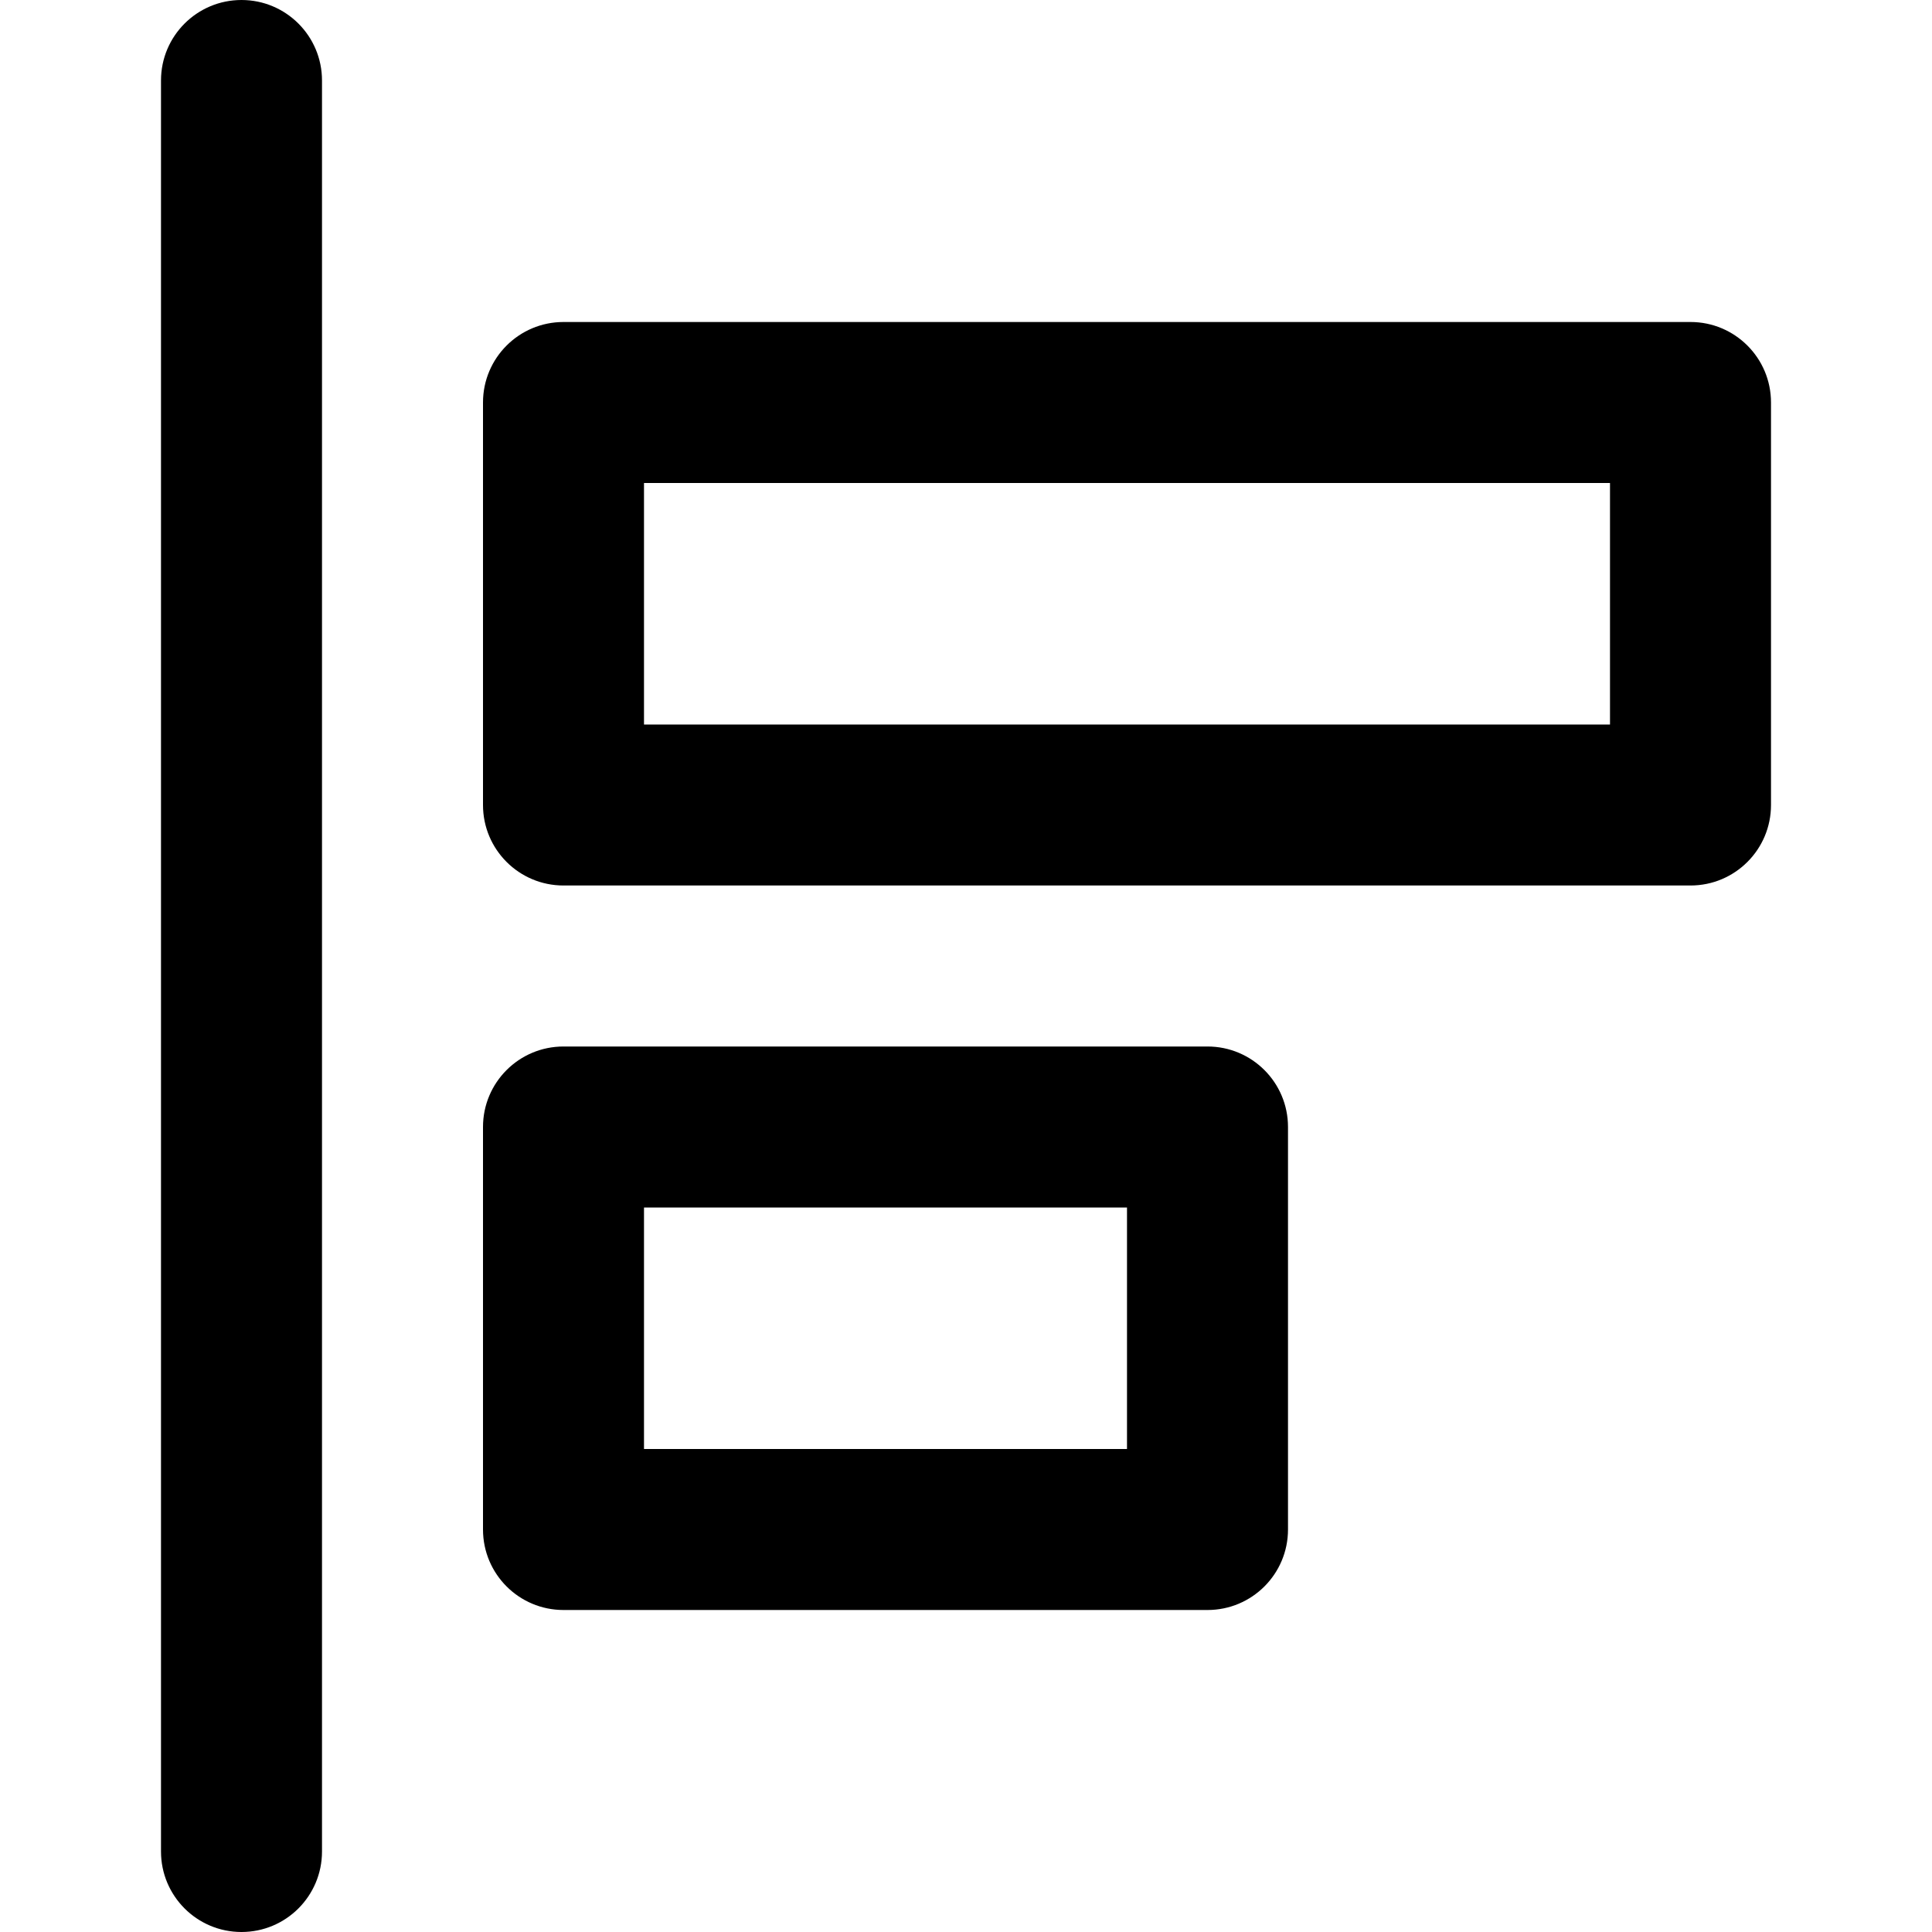 <?xml version="1.0" encoding="utf-8"?>
<!-- Generator: Adobe Illustrator 19.2.1, SVG Export Plug-In . SVG Version: 6.00 Build 0)  -->
<!DOCTYPE svg PUBLIC "-//W3C//DTD SVG 1.1//EN" "http://www.w3.org/Graphics/SVG/1.1/DTD/svg11.dtd">
<svg version="1.1" id="Layer_1" xmlns="http://www.w3.org/2000/svg" xmlns:xlink="http://www.w3.org/1999/xlink" x="0px" y="0px"
	 width="24px" height="24px" viewBox="0 0 24 24" enable-background="new 0 0 24 24" xml:space="preserve">
<path d="M4,23V1c0-0.553-0.448-1-1-1S2,0.447,2,1v22c0,0.553,0.448,1,1,1S4,23.553,4,23z"/>
<path d="M6,5v5c0,0.553,0.448,1,1,1h14c0.552,0,1-0.447,1-1V5c0-0.553-0.448-1-1-1H7C6.448,4,6,4.447,6,5z M8,6h12v3H8V6z"/>
<path d="M6,19c0,0.553,0.448,1,1,1h8c0.552,0,1-0.447,1-1v-5c0-0.553-0.448-1-1-1H7c-0.552,0-1,0.447-1,1V19z M8,15h6v3H8V15z"/>
</svg>
